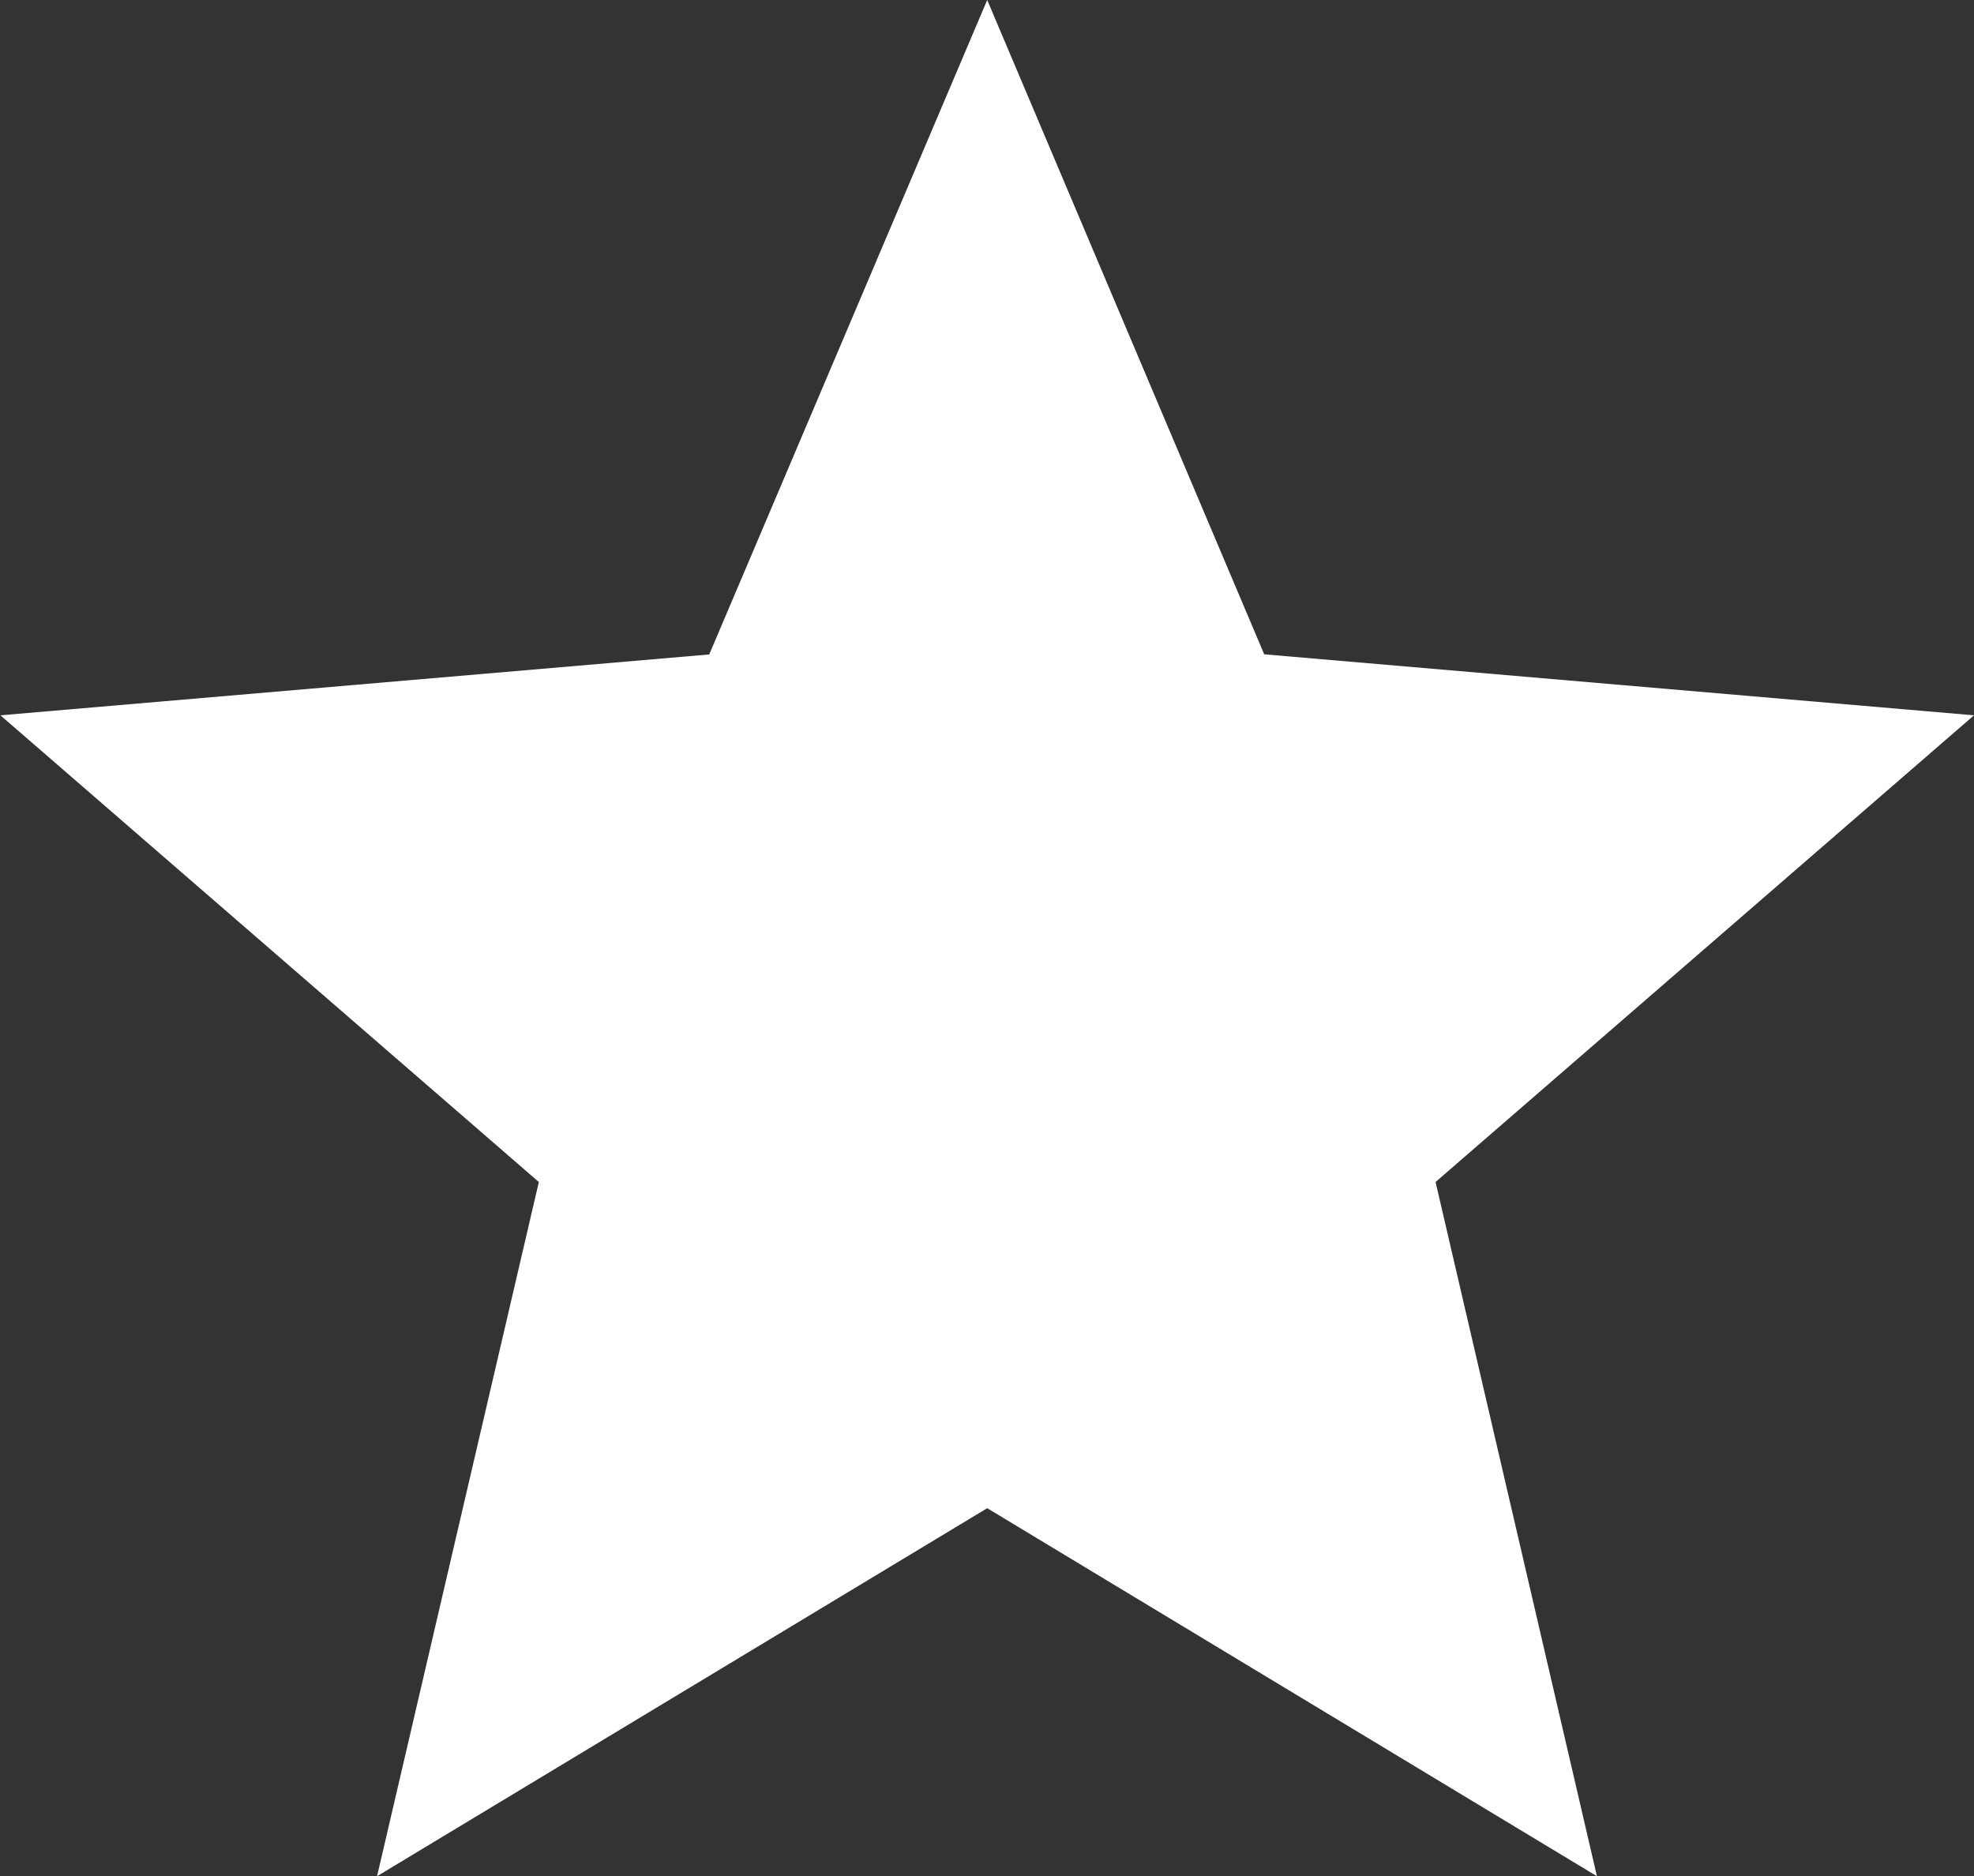 <svg xmlns="http://www.w3.org/2000/svg" width="14.203" height="13.5" viewBox="0 0 14.203 13.5">
  <rect x="0" y="0" width="14.203" height="13.5" fill="#333333" stroke="none"/>
  <path id="Icon_ionic-md-star" data-name="Icon ionic-md-star" d="M10.9,15.352,15.287,18l-1.161-4.995L18,9.647l-5.107-.439L10.9,4.5,8.9,9.209,3.8,9.647l3.874,3.358L6.51,18Z" transform="translate(-3.797 -4.5)" fill="#fff"/>
</svg>
